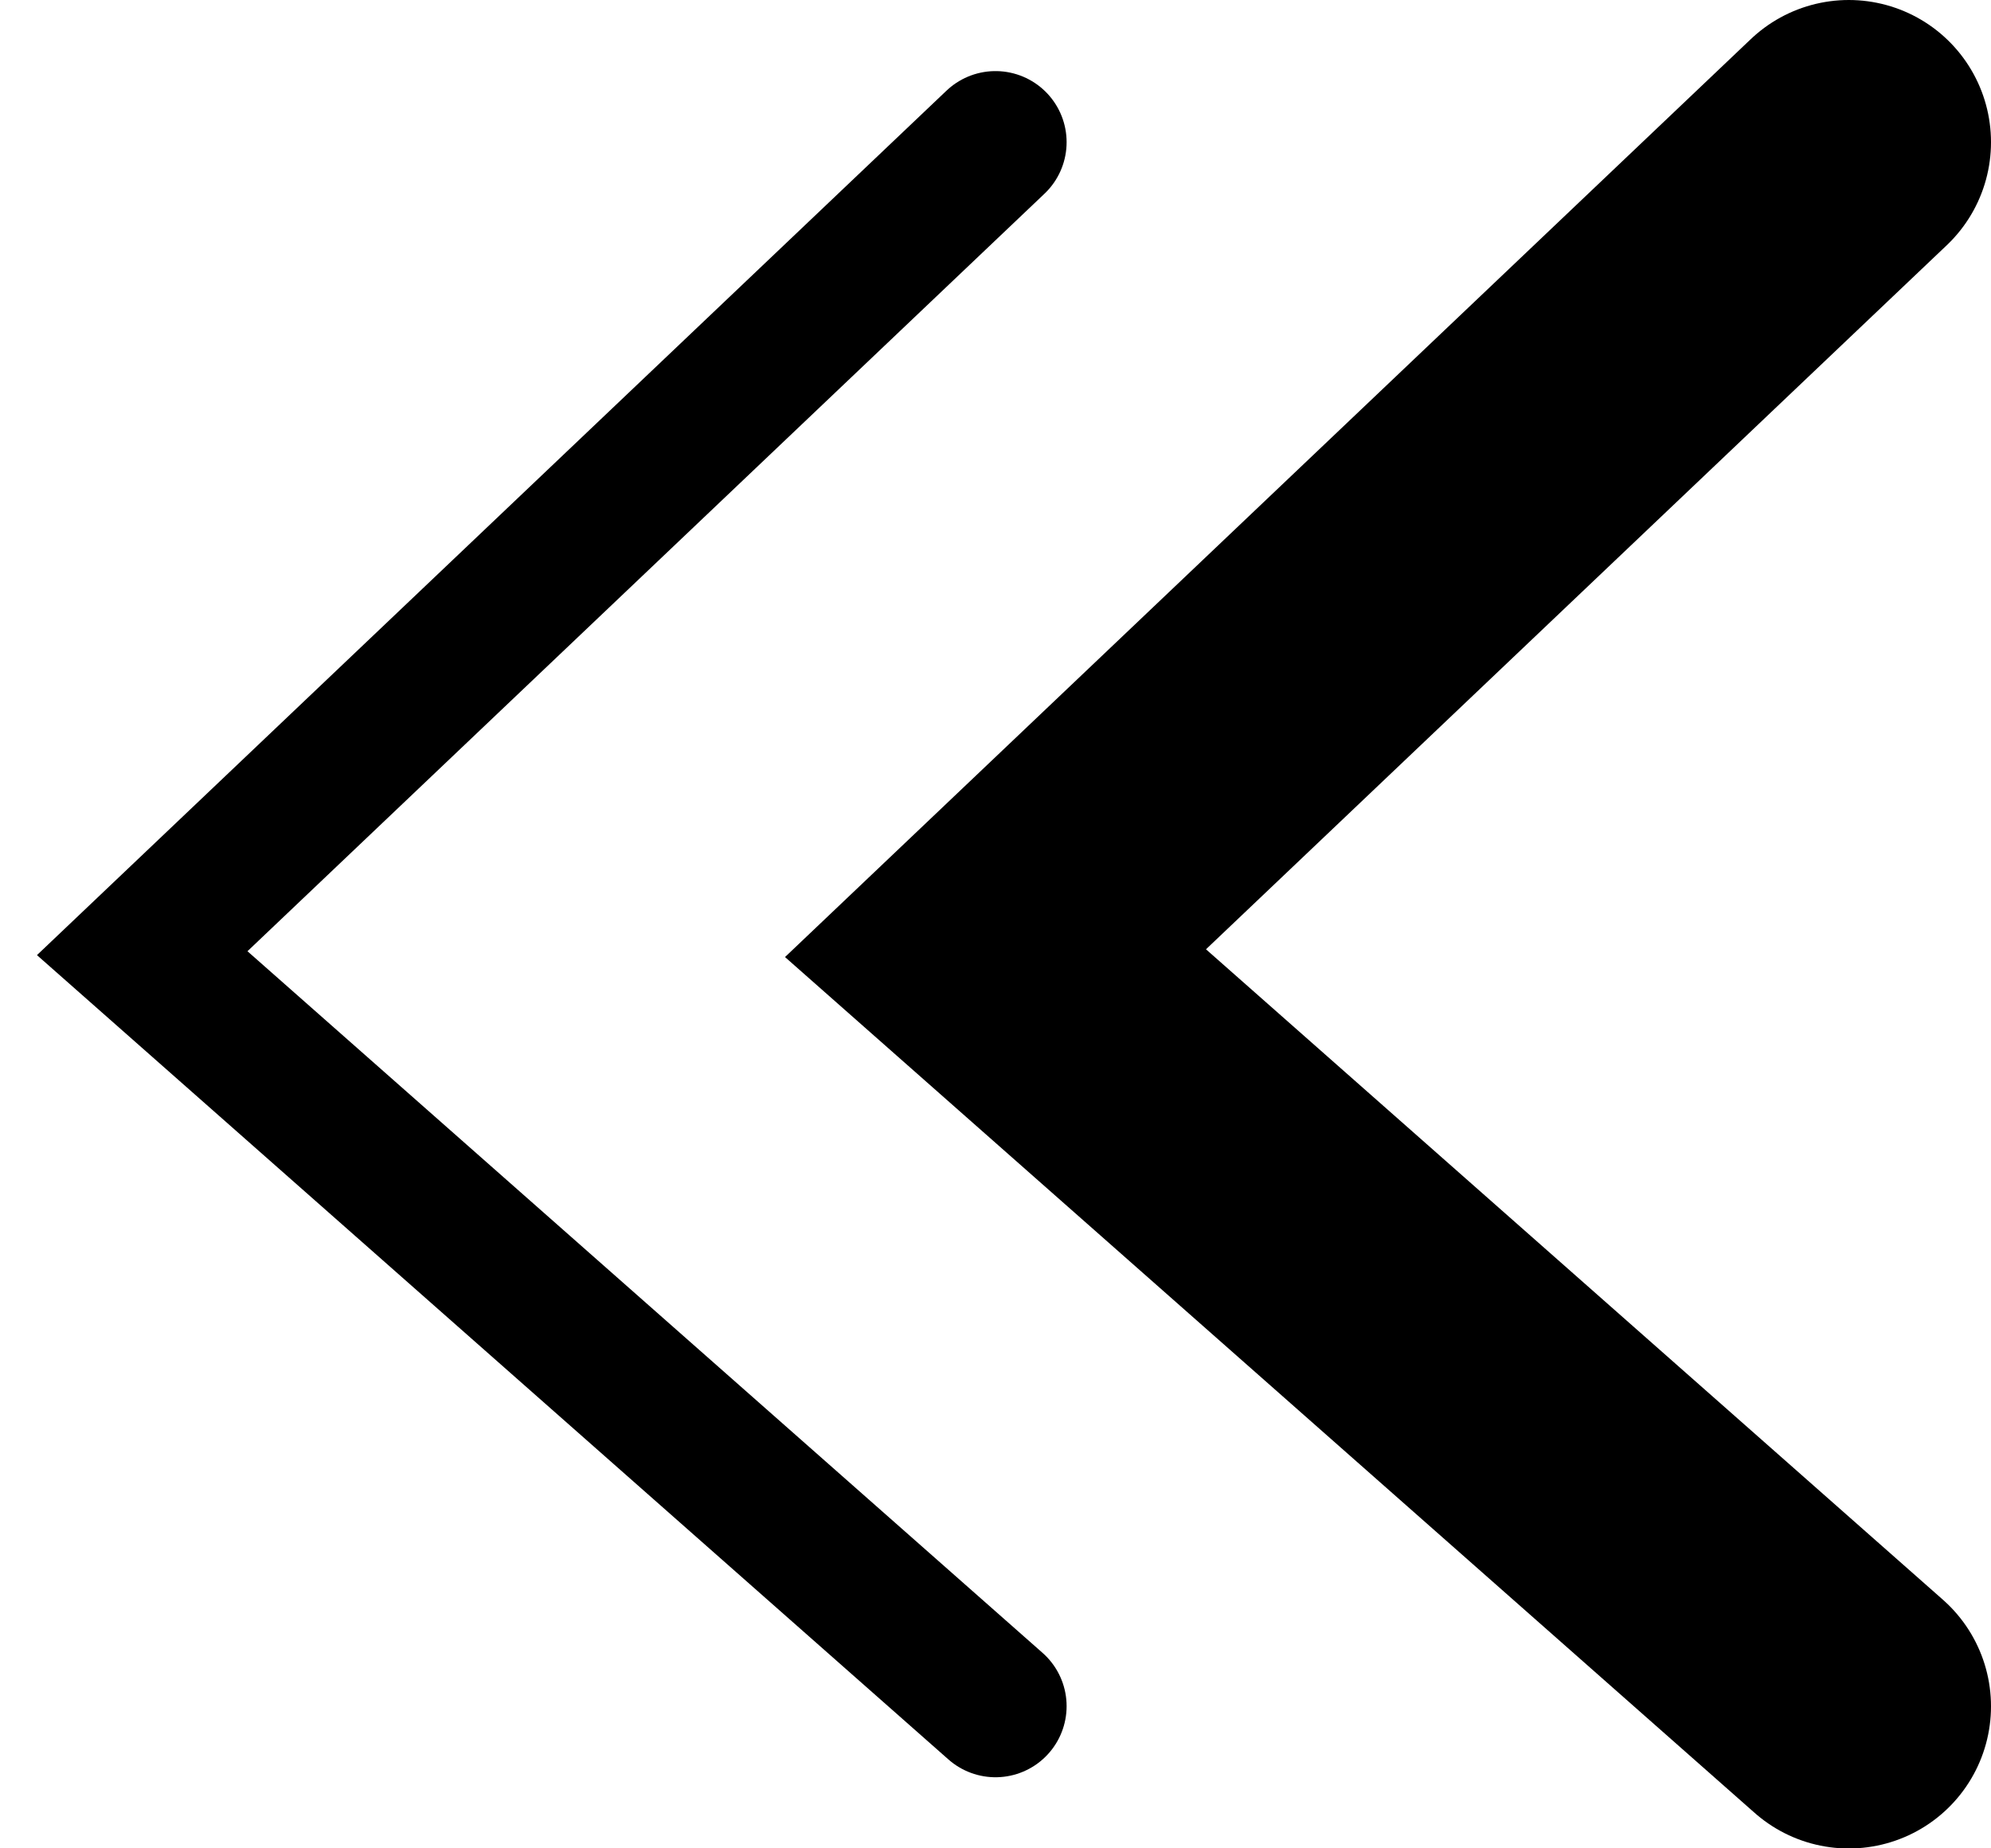 <svg width="14" height="13" viewBox="0 0 14 13" fill="none" xmlns="http://www.w3.org/2000/svg"><path d="M7 1L1 6.704L7 12" stroke="black" stroke-linecap="round"></path><path d="M13 1L7 6.704L13 12.001" stroke="black" stroke-width="2" stroke-linecap="round"></path></svg>
